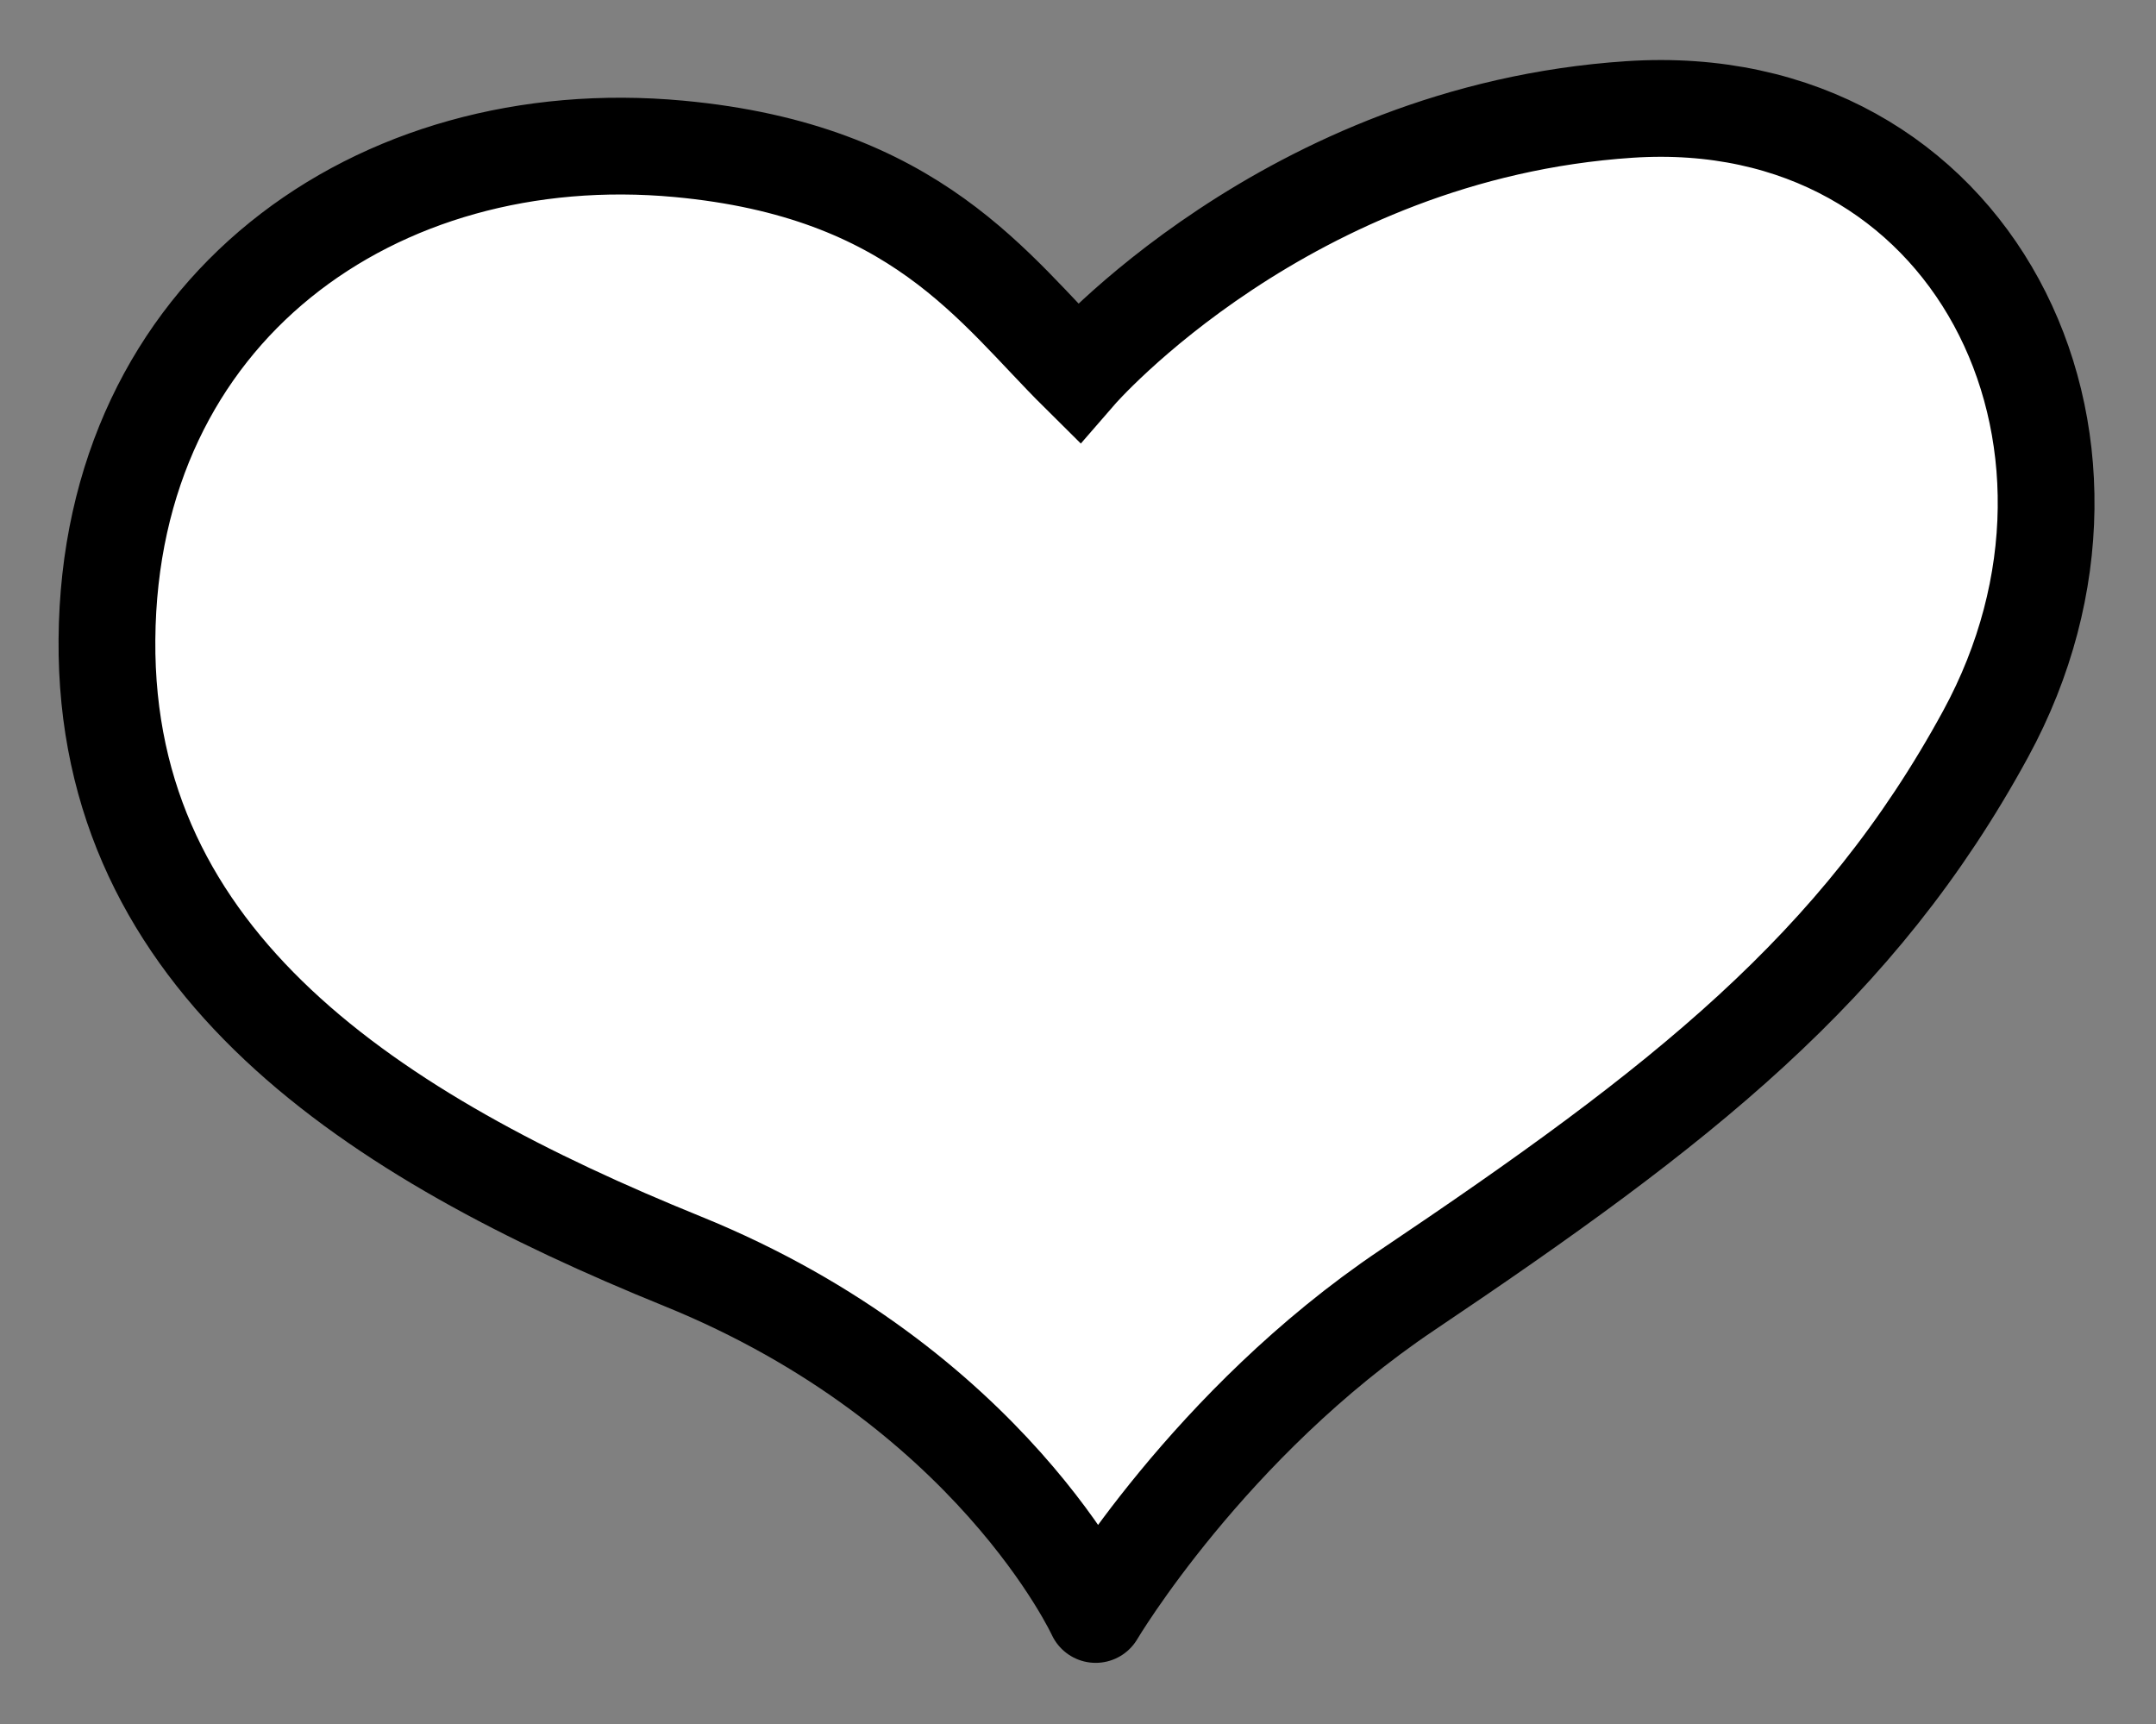 <?xml version="1.0" encoding="UTF-8" standalone="no"?>
<!DOCTYPE svg PUBLIC "-//W3C//DTD SVG 1.1//EN" "http://www.w3.org/Graphics/SVG/1.1/DTD/svg11.dtd">
<svg width="100%" height="100%" viewBox="0 0 579 463" version="1.1" xmlns="http://www.w3.org/2000/svg" xmlns:xlink="http://www.w3.org/1999/xlink" xml:space="preserve" xmlns:serif="http://www.serif.com/" style="fill-rule:evenodd;clip-rule:evenodd;stroke-linecap:round;stroke-miterlimit:2;">
    <rect x="0" y="0" width="579" height="463" fill="#808080" stroke="none"/>
    <g transform="matrix(1,0,0,1,-472.801,-458.644)">
        <g transform="matrix(2.899,-0.084,0.084,2.899,-2791.2,-428.062)">
            <path d="M1213.19,490.572C1213.19,490.572 1204.12,469.191 1175.89,456.77C1147.67,444.351 1123.19,427.656 1124.29,397.691C1125.4,367.153 1150.59,350.386 1178.57,353.806C1200.45,356.48 1207.33,367.648 1214.9,375.6C1214.9,375.6 1234.87,353.888 1266.64,352.707C1298.4,351.527 1313.63,384.529 1297.92,411.472C1285.5,432.783 1268.77,445.063 1242.9,461.386C1224.17,473.201 1213.19,490.572 1213.19,490.572" style="fill:white;stroke:black;stroke-width:8.96px;"/>
        </g>
    </g>
</svg>
